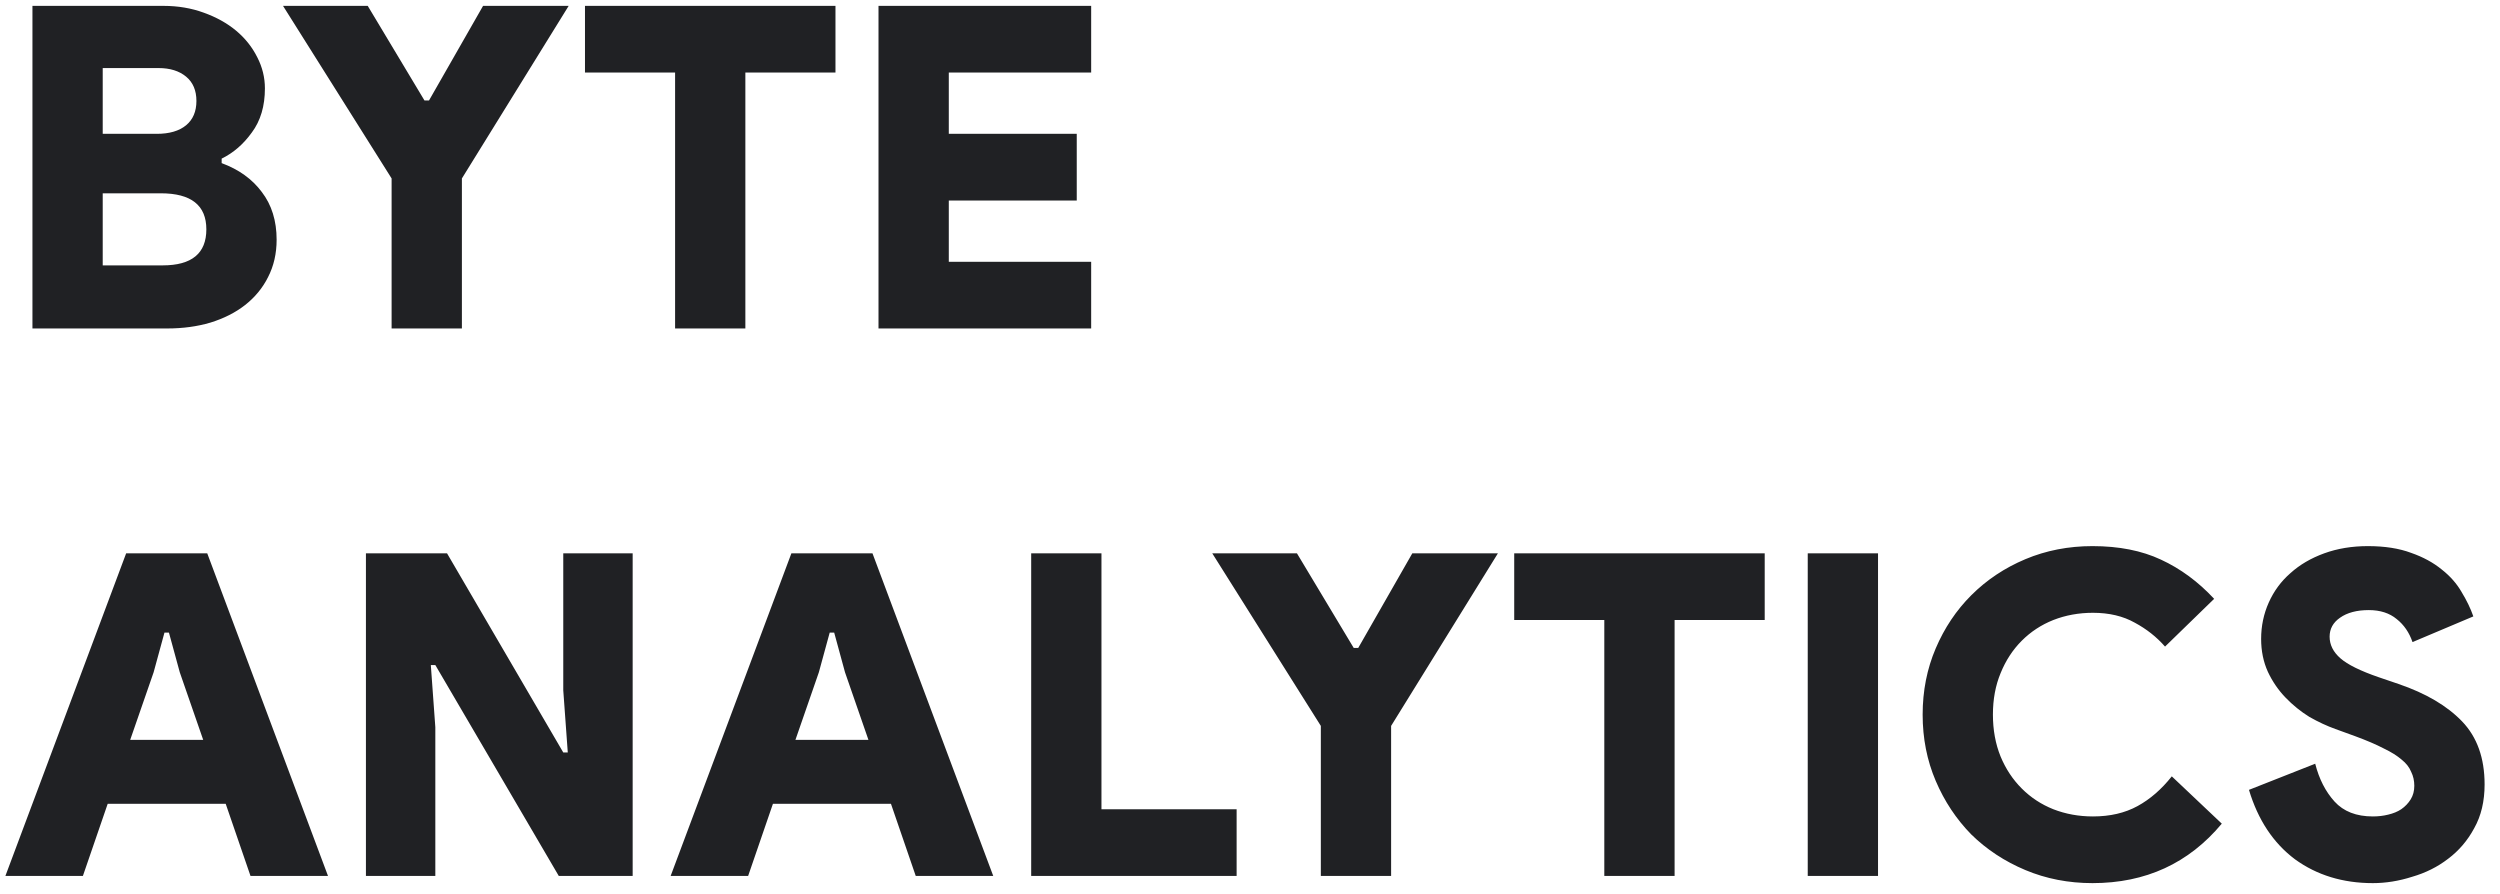 <svg width="137" height="49" viewBox="0 0 137 49" fill="none" xmlns="http://www.w3.org/2000/svg">
<path d="M1.778 0.322H8.962C9.752 0.322 10.485 0.446 11.16 0.693C11.851 0.94 12.443 1.269 12.937 1.68C13.431 2.092 13.818 2.577 14.098 3.137C14.377 3.68 14.517 4.248 14.517 4.841C14.517 5.812 14.279 6.618 13.801 7.26C13.34 7.902 12.789 8.379 12.147 8.692V8.939C13.085 9.285 13.818 9.811 14.345 10.519C14.888 11.227 15.159 12.099 15.159 13.136C15.159 13.893 15.003 14.576 14.69 15.185C14.394 15.778 13.974 16.288 13.431 16.716C12.904 17.128 12.271 17.449 11.53 17.679C10.806 17.893 10.016 18 9.16 18H1.778V0.322ZM8.592 7.334C9.283 7.334 9.818 7.178 10.197 6.865C10.575 6.552 10.764 6.108 10.764 5.532C10.764 4.956 10.575 4.511 10.197 4.199C9.818 3.886 9.316 3.73 8.691 3.73H5.629V7.334H8.592ZM8.913 14.543C10.509 14.543 11.308 13.885 11.308 12.568C11.308 11.252 10.476 10.593 8.814 10.593H5.629V14.543H8.913ZM21.46 9.778L15.51 0.322H20.152L23.262 5.507H23.509L26.472 0.322H31.163L25.312 9.778V18H21.46V9.778ZM36.995 18V3.976H32.057V0.322H45.784V3.976H40.846V18H36.995ZM51.994 3.976V7.334H59.006V10.988H51.994V14.346H59.796V18H48.142V0.322H59.796V3.976H51.994ZM6.913 30.323H11.357L17.974 48H13.727L12.369 44.05H5.901L4.543 48H0.296L6.913 30.323ZM11.135 40.544L9.851 36.84L9.258 34.668H9.012L8.419 36.84L7.135 40.544H11.135ZM20.053 30.323H24.498L30.867 41.235H31.114L30.867 37.828V30.323H34.67V48H30.62L23.856 36.445H23.609L23.856 39.852V48H20.053V30.323ZM43.368 30.323H47.812L54.429 48H50.182L48.825 44.05H42.356L40.998 48H36.752L43.368 30.323ZM47.59 40.544L46.306 36.84L45.714 34.668H45.467L44.874 36.84L43.59 40.544H47.59ZM56.509 30.323H60.36V44.346H67.767V48H56.509V30.323ZM72.382 39.779L66.432 30.323H71.073L74.184 35.507H74.431L77.394 30.323H82.085L76.233 39.779V48H72.382V39.779ZM87.916 48V33.977H82.979V30.323H96.706V33.977H91.768V48H87.916ZM99.064 30.323H102.916V48H99.064V30.323ZM121.754 45.136C119.944 47.309 117.582 48.395 114.669 48.395C113.352 48.395 112.126 48.156 110.99 47.679C109.854 47.202 108.867 46.552 108.027 45.729C107.204 44.889 106.554 43.91 106.077 42.791C105.599 41.671 105.361 40.462 105.361 39.161C105.361 37.861 105.599 36.651 106.077 35.532C106.554 34.413 107.204 33.441 108.027 32.619C108.867 31.779 109.854 31.121 110.99 30.643C112.126 30.166 113.352 29.927 114.669 29.927C116.117 29.927 117.368 30.174 118.421 30.668C119.491 31.162 120.462 31.878 121.335 32.816L118.644 35.433C118.183 34.906 117.631 34.47 116.989 34.125C116.348 33.763 115.582 33.581 114.693 33.581C113.92 33.581 113.196 33.713 112.521 33.977C111.862 34.24 111.286 34.618 110.792 35.112C110.299 35.606 109.912 36.199 109.632 36.89C109.352 37.565 109.212 38.322 109.212 39.161C109.212 40.001 109.352 40.766 109.632 41.457C109.912 42.132 110.299 42.717 110.792 43.21C111.286 43.704 111.862 44.083 112.521 44.346C113.196 44.609 113.92 44.741 114.693 44.741C115.632 44.741 116.446 44.552 117.138 44.173C117.829 43.795 118.454 43.251 119.014 42.544L121.754 45.136ZM130.033 48.395C128.387 48.395 126.963 47.959 125.762 47.087C124.577 46.198 123.737 44.93 123.243 43.284L126.873 41.852C127.087 42.692 127.441 43.383 127.934 43.926C128.428 44.469 129.128 44.741 130.033 44.741C130.329 44.741 130.609 44.708 130.872 44.642C131.152 44.576 131.391 44.478 131.588 44.346C131.802 44.198 131.975 44.017 132.107 43.803C132.239 43.589 132.304 43.342 132.304 43.062C132.304 42.782 132.247 42.527 132.132 42.297C132.033 42.05 131.86 41.828 131.613 41.63C131.366 41.416 131.037 41.21 130.625 41.013C130.214 40.799 129.696 40.577 129.07 40.346L127.984 39.951C127.523 39.787 127.046 39.565 126.552 39.285C126.074 38.988 125.638 38.635 125.243 38.223C124.848 37.812 124.527 37.343 124.28 36.816C124.033 36.273 123.91 35.672 123.91 35.013C123.91 34.306 124.05 33.639 124.33 33.014C124.61 32.388 125.005 31.853 125.515 31.409C126.025 30.948 126.642 30.586 127.366 30.323C128.091 30.059 128.889 29.927 129.761 29.927C130.683 29.927 131.473 30.051 132.132 30.298C132.79 30.528 133.35 30.833 133.81 31.211C134.271 31.573 134.633 31.985 134.897 32.446C135.177 32.907 135.391 33.351 135.539 33.779L132.206 35.186C132.025 34.66 131.736 34.24 131.341 33.927C130.946 33.598 130.436 33.433 129.811 33.433C129.152 33.433 128.626 33.573 128.231 33.853C127.852 34.116 127.663 34.462 127.663 34.89C127.663 35.334 127.86 35.729 128.255 36.075C128.65 36.421 129.35 36.766 130.354 37.112L131.44 37.482C132.938 37.993 134.098 38.676 134.921 39.532C135.744 40.388 136.156 41.54 136.156 42.988C136.156 43.91 135.967 44.708 135.588 45.383C135.226 46.058 134.749 46.617 134.156 47.062C133.58 47.506 132.922 47.835 132.181 48.049C131.457 48.28 130.741 48.395 130.033 48.395Z" fill="#202124"/>
</svg>
